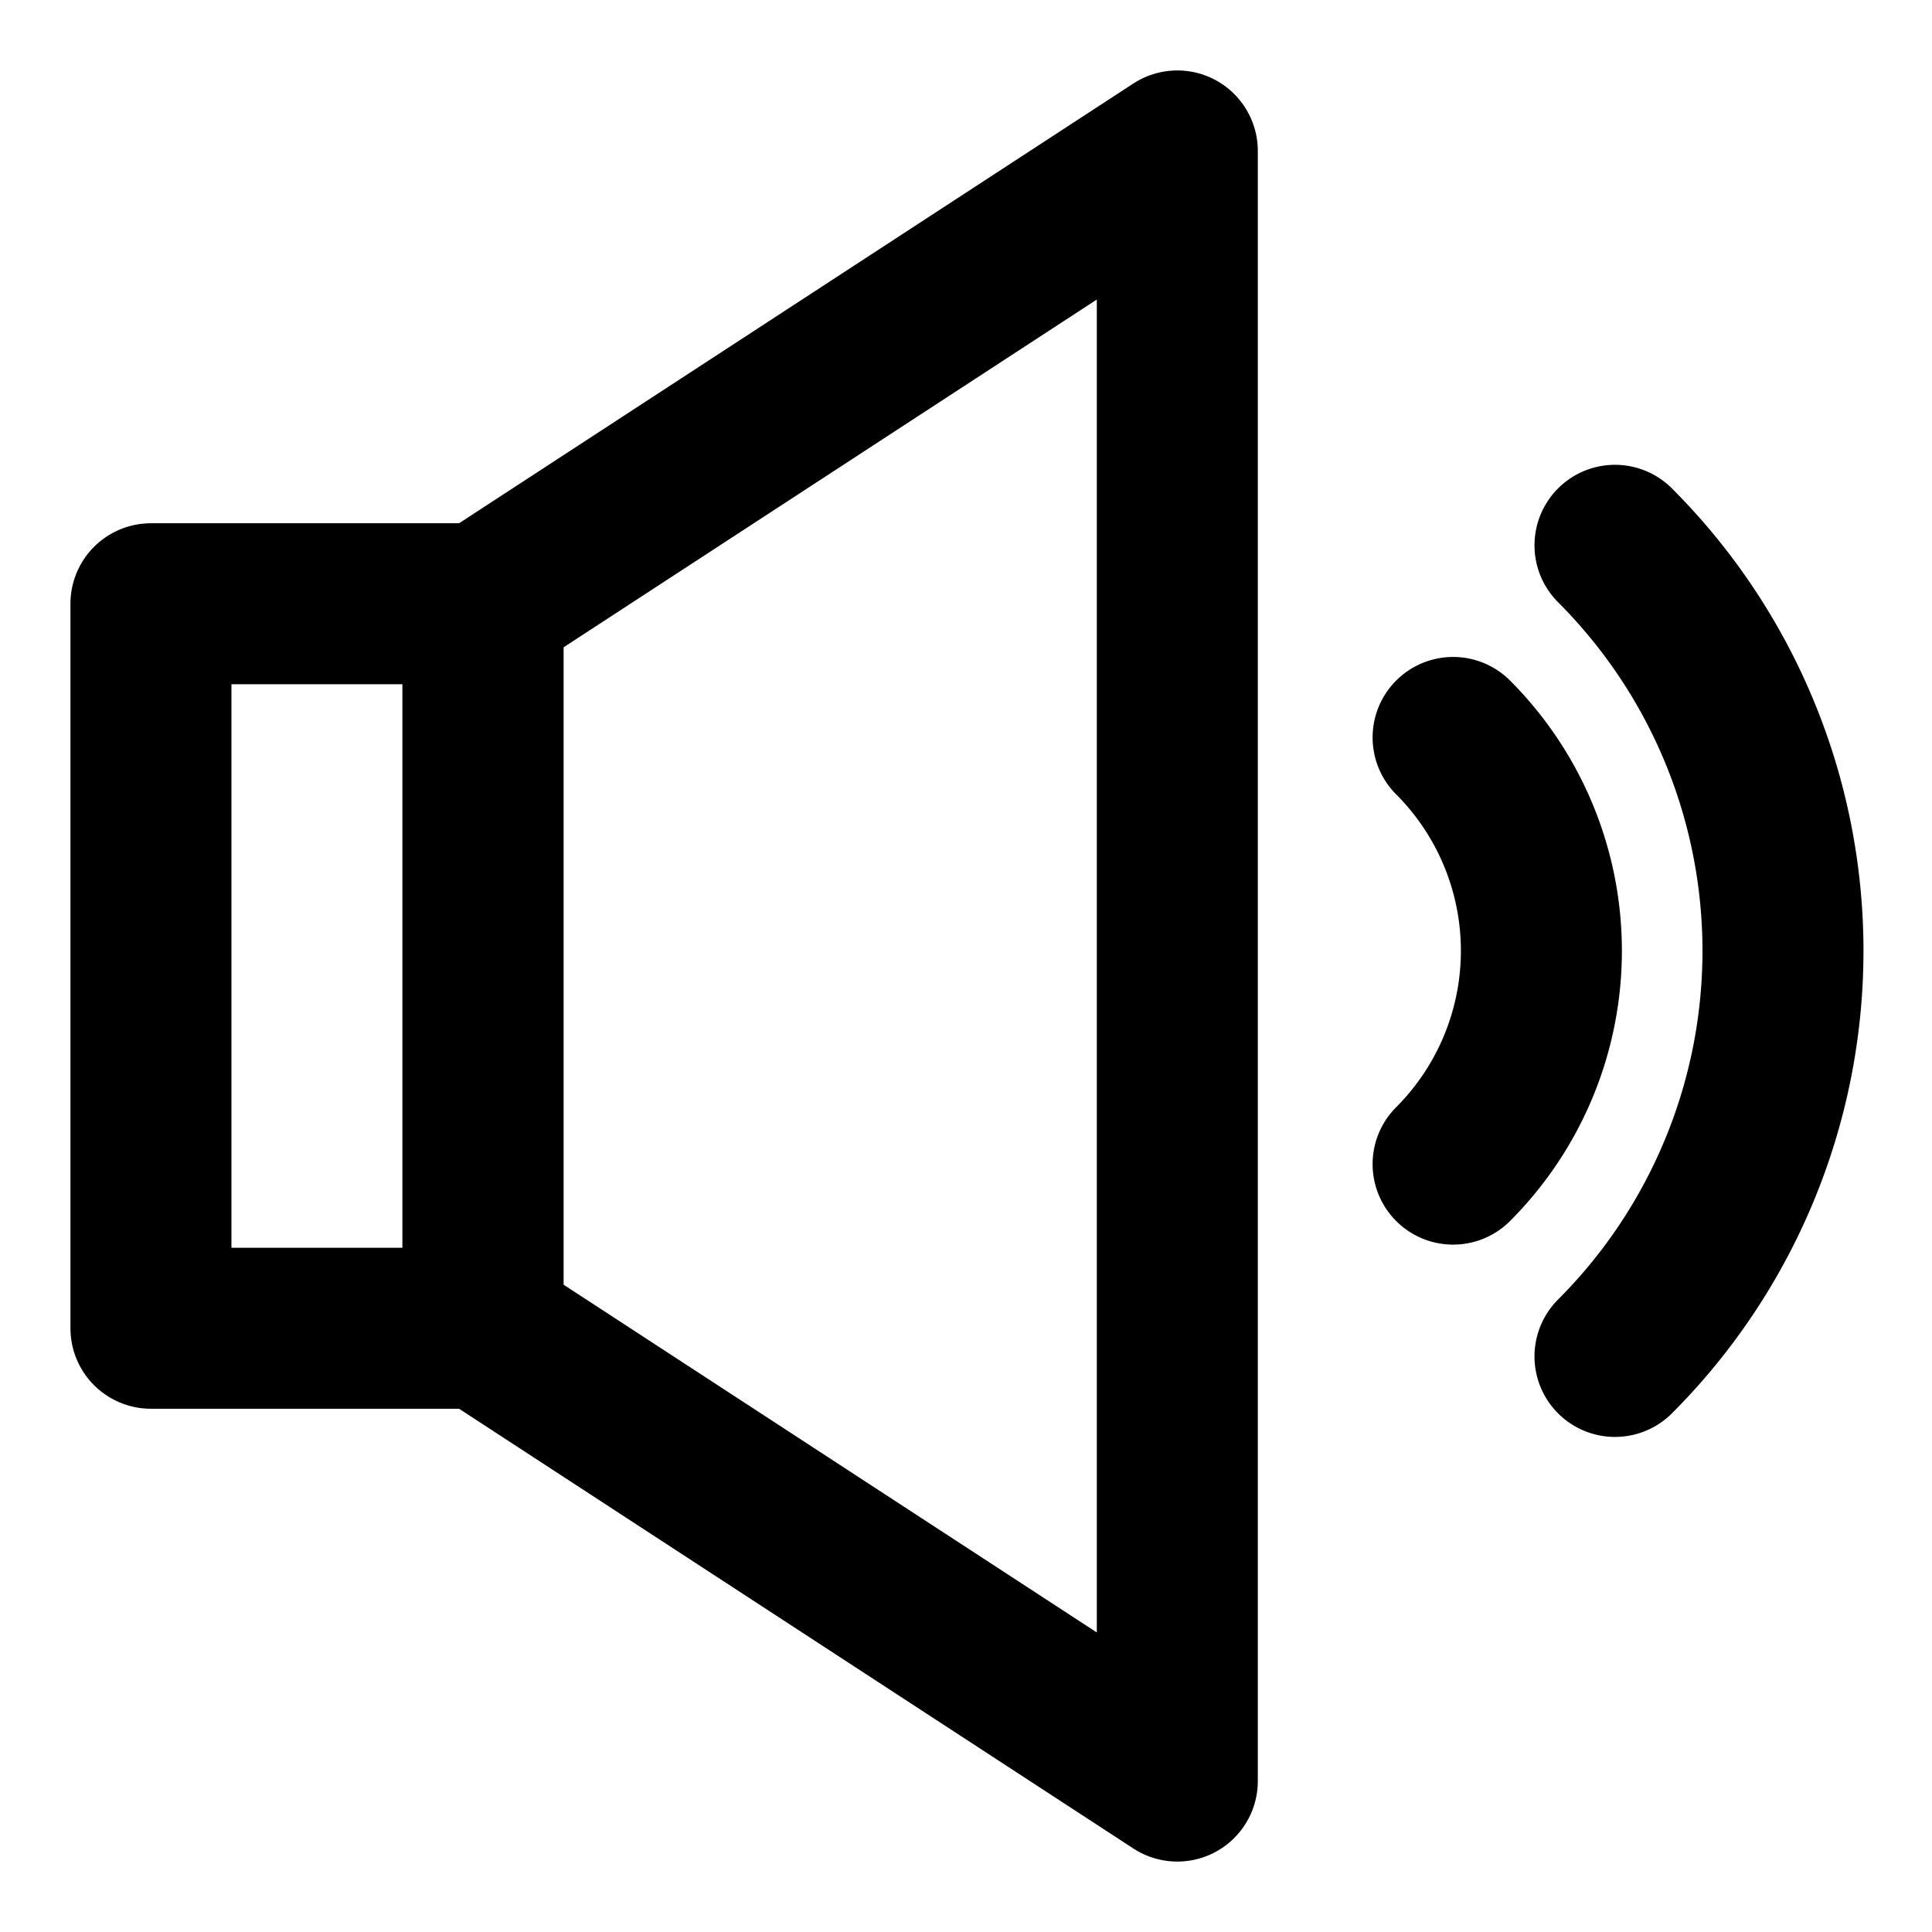 <svg xmlns="http://www.w3.org/2000/svg" width="24" height="24" viewBox="0 0 24 24"><rect width="24" height="24" fill="none"/><rect width="4.125" height="9" transform="translate(1.875 7.5)" fill="none" stroke="#000" stroke-linejoin="round" stroke-width="2"/><path d="M24.625,25.25,16,19.625v-9L24.625,5Z" transform="translate(-10 -3.125)" fill="none" stroke="#000" stroke-linejoin="round" stroke-width="2"/><path d="M48.136,24.429a3.75,3.75,0,0,1,0,5.3" transform="translate(-30.085 -15.268)" fill="none" stroke="#000" stroke-linecap="round" stroke-linejoin="round" stroke-width="2"/><path d="M53.5,18.065a7.125,7.125,0,0,1,0,10.076" transform="translate(-33.438 -11.291)" fill="none" stroke="#000" stroke-linecap="round" stroke-linejoin="round" stroke-width="2"/></svg>